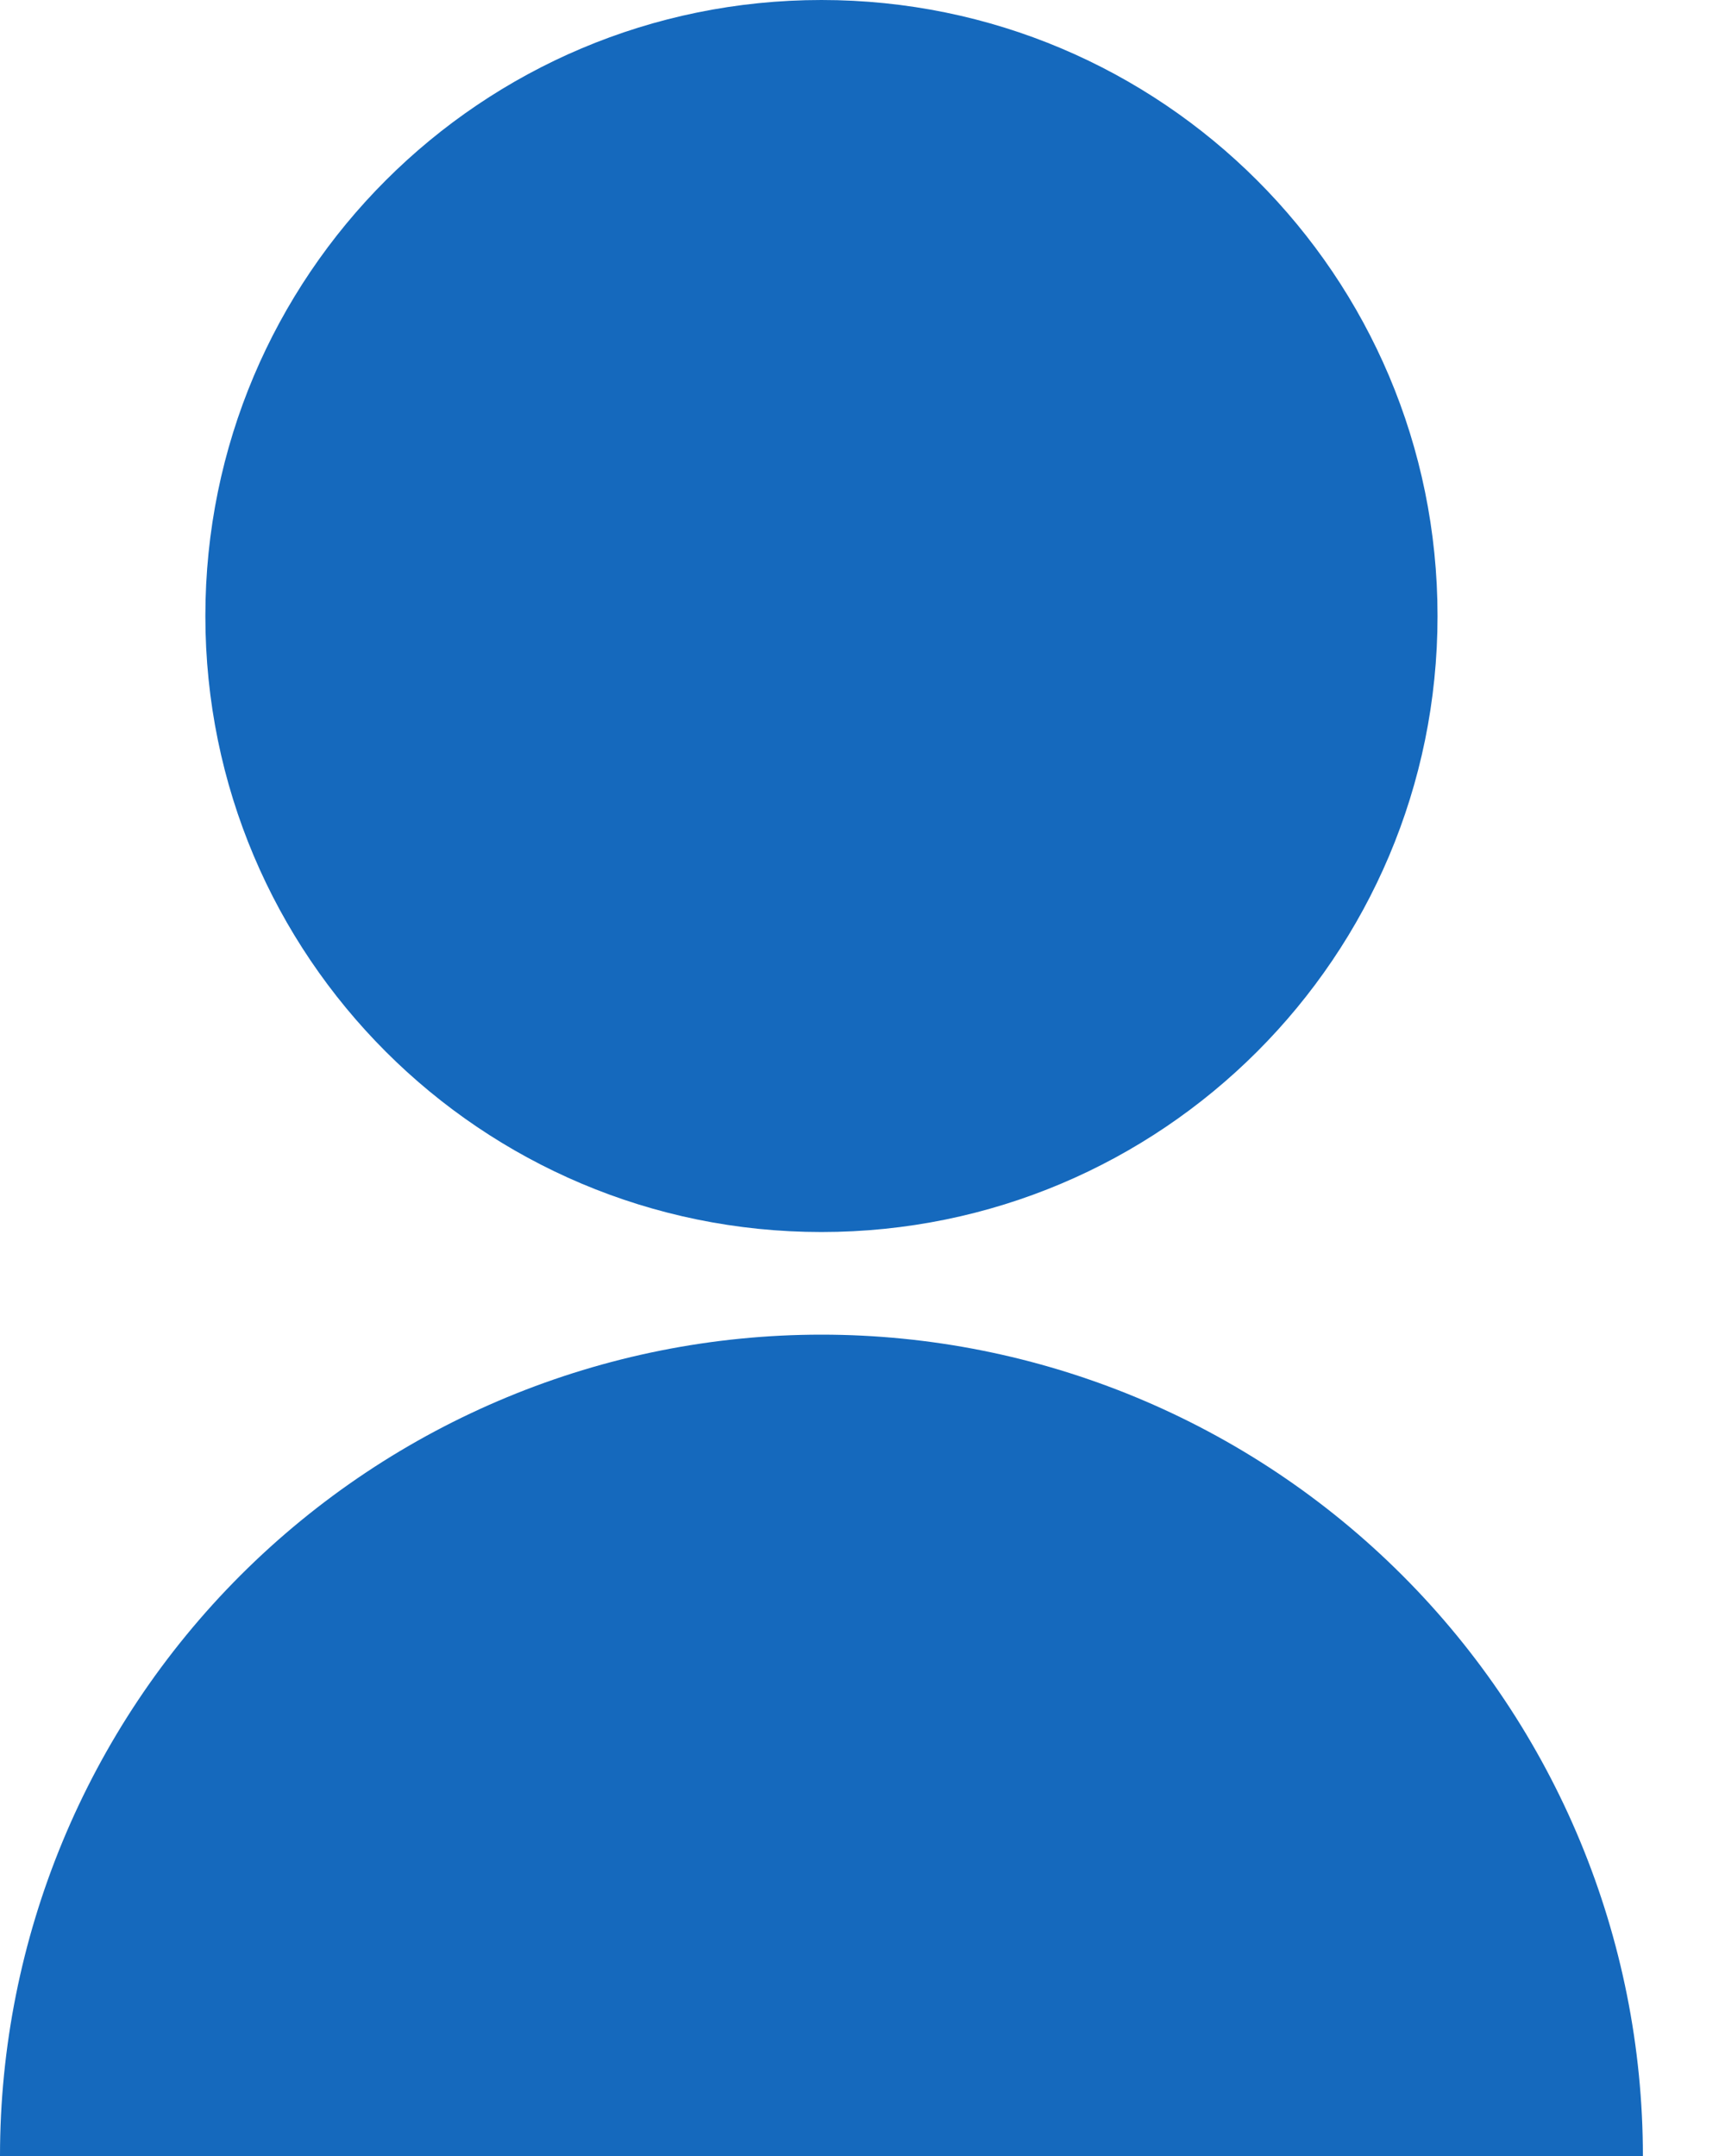 <svg width="20" height="25" viewBox="0 0 20 25" fill="none" xmlns="http://www.w3.org/2000/svg">
<path id="Vector" d="M0 25C0 22.474 1.003 20.052 2.789 18.266C4.576 16.48 6.998 15.476 9.524 15.476C12.05 15.476 14.472 16.48 16.258 18.266C18.044 20.052 19.048 22.474 19.048 25H0ZM9.524 14.286C5.577 14.286 2.381 11.089 2.381 7.143C2.381 3.196 5.577 0 9.524 0C13.47 0 16.667 3.196 16.667 7.143C16.667 11.089 13.47 14.286 9.524 14.286Z" fill="#1569BD"/>
</svg>
